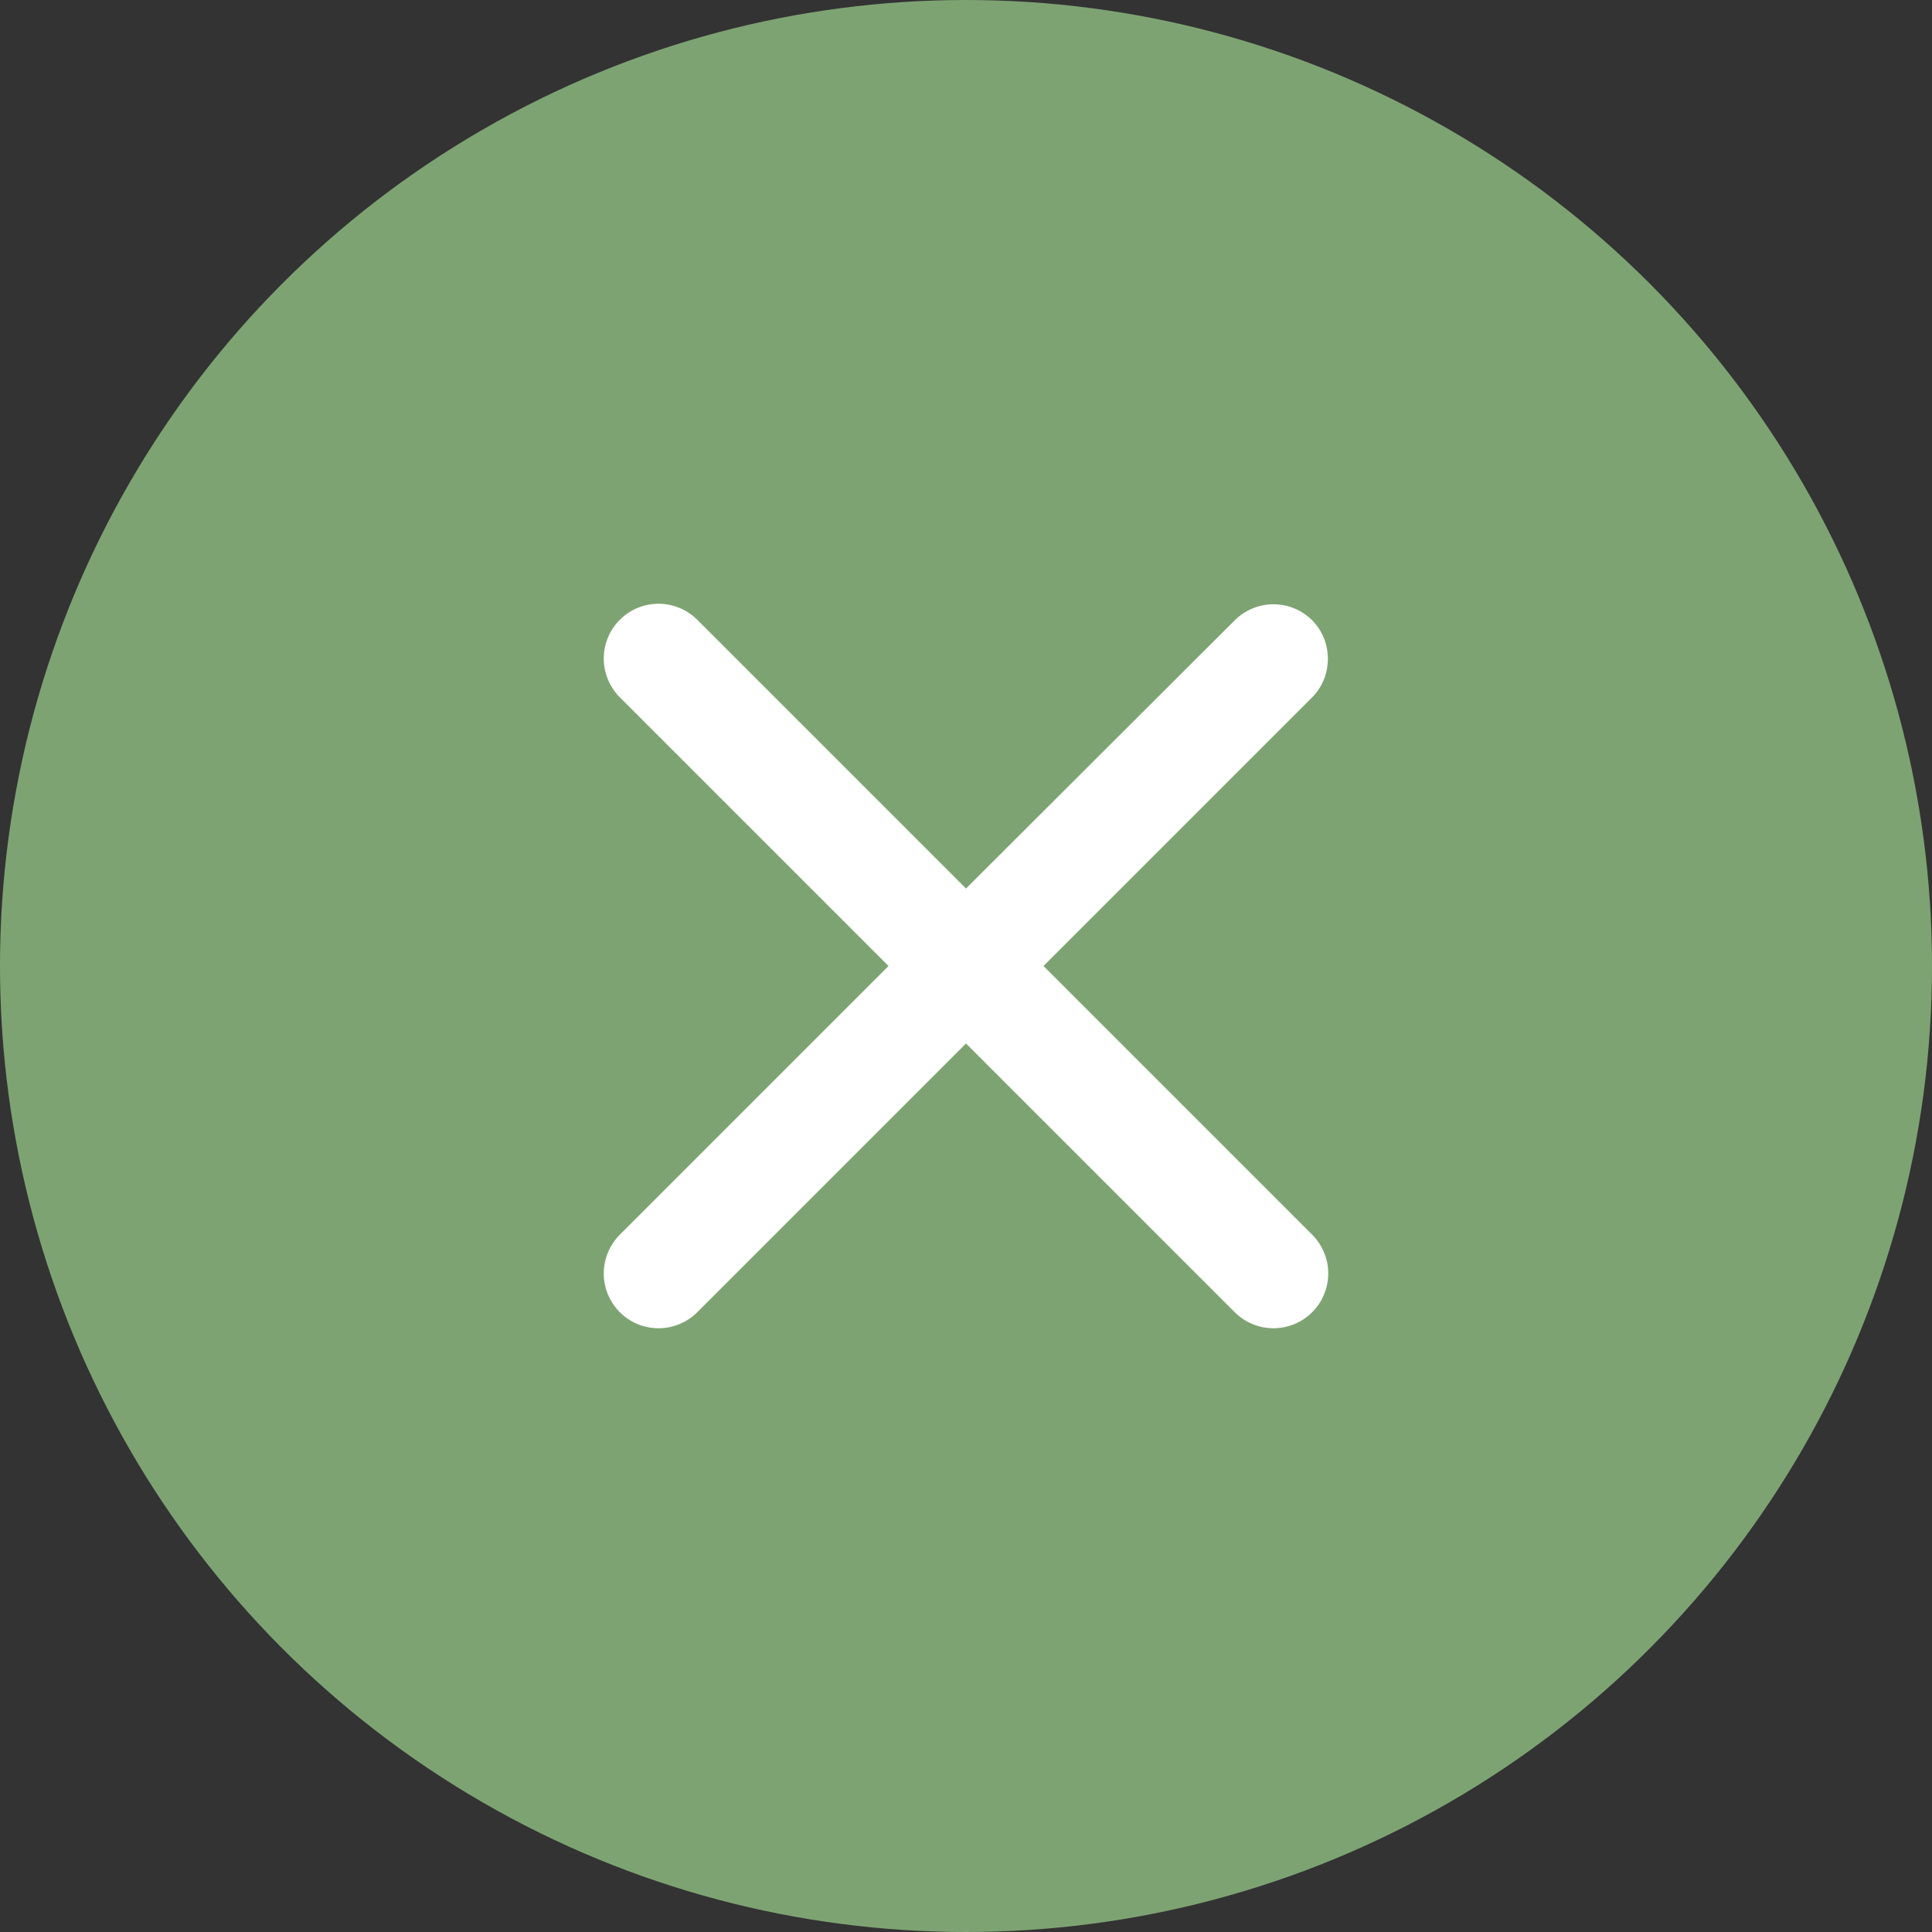 <svg width="48" height="48" viewBox="0 0 48 48" fill="none" xmlns="http://www.w3.org/2000/svg">
<rect x="0" y="0" width="48" height="48" fill="#333333" stroke="none"/>
<circle cx="24" cy="24" r="24" fill="#7EA373"/>
<path d="M32.601 15.412C32.475 15.286 32.325 15.185 32.16 15.117C31.995 15.048 31.818 15.013 31.639 15.013C31.46 15.013 31.283 15.048 31.118 15.117C30.953 15.185 30.803 15.286 30.676 15.412L24 22.075L17.324 15.399C17.197 15.272 17.047 15.172 16.882 15.104C16.717 15.035 16.54 15 16.361 15C16.183 15 16.006 15.035 15.84 15.104C15.675 15.172 15.525 15.272 15.399 15.399C15.272 15.525 15.172 15.675 15.104 15.84C15.035 16.006 15 16.183 15 16.361C15 16.54 15.035 16.717 15.104 16.882C15.172 17.047 15.272 17.197 15.399 17.324L22.075 24L15.399 30.676C15.272 30.803 15.172 30.953 15.104 31.118C15.035 31.283 15 31.46 15 31.639C15 31.817 15.035 31.994 15.104 32.16C15.172 32.325 15.272 32.475 15.399 32.601C15.525 32.728 15.675 32.828 15.84 32.896C16.006 32.965 16.183 33 16.361 33C16.54 33 16.717 32.965 16.882 32.896C17.047 32.828 17.197 32.728 17.324 32.601L24 25.925L30.676 32.601C30.803 32.728 30.953 32.828 31.118 32.896C31.283 32.965 31.46 33 31.639 33C31.817 33 31.994 32.965 32.16 32.896C32.325 32.828 32.475 32.728 32.601 32.601C32.728 32.475 32.828 32.325 32.896 32.16C32.965 31.994 33 31.817 33 31.639C33 31.46 32.965 31.283 32.896 31.118C32.828 30.953 32.728 30.803 32.601 30.676L25.925 24L32.601 17.324C33.12 16.805 33.12 15.931 32.601 15.412Z" fill="white"/>
</svg>

